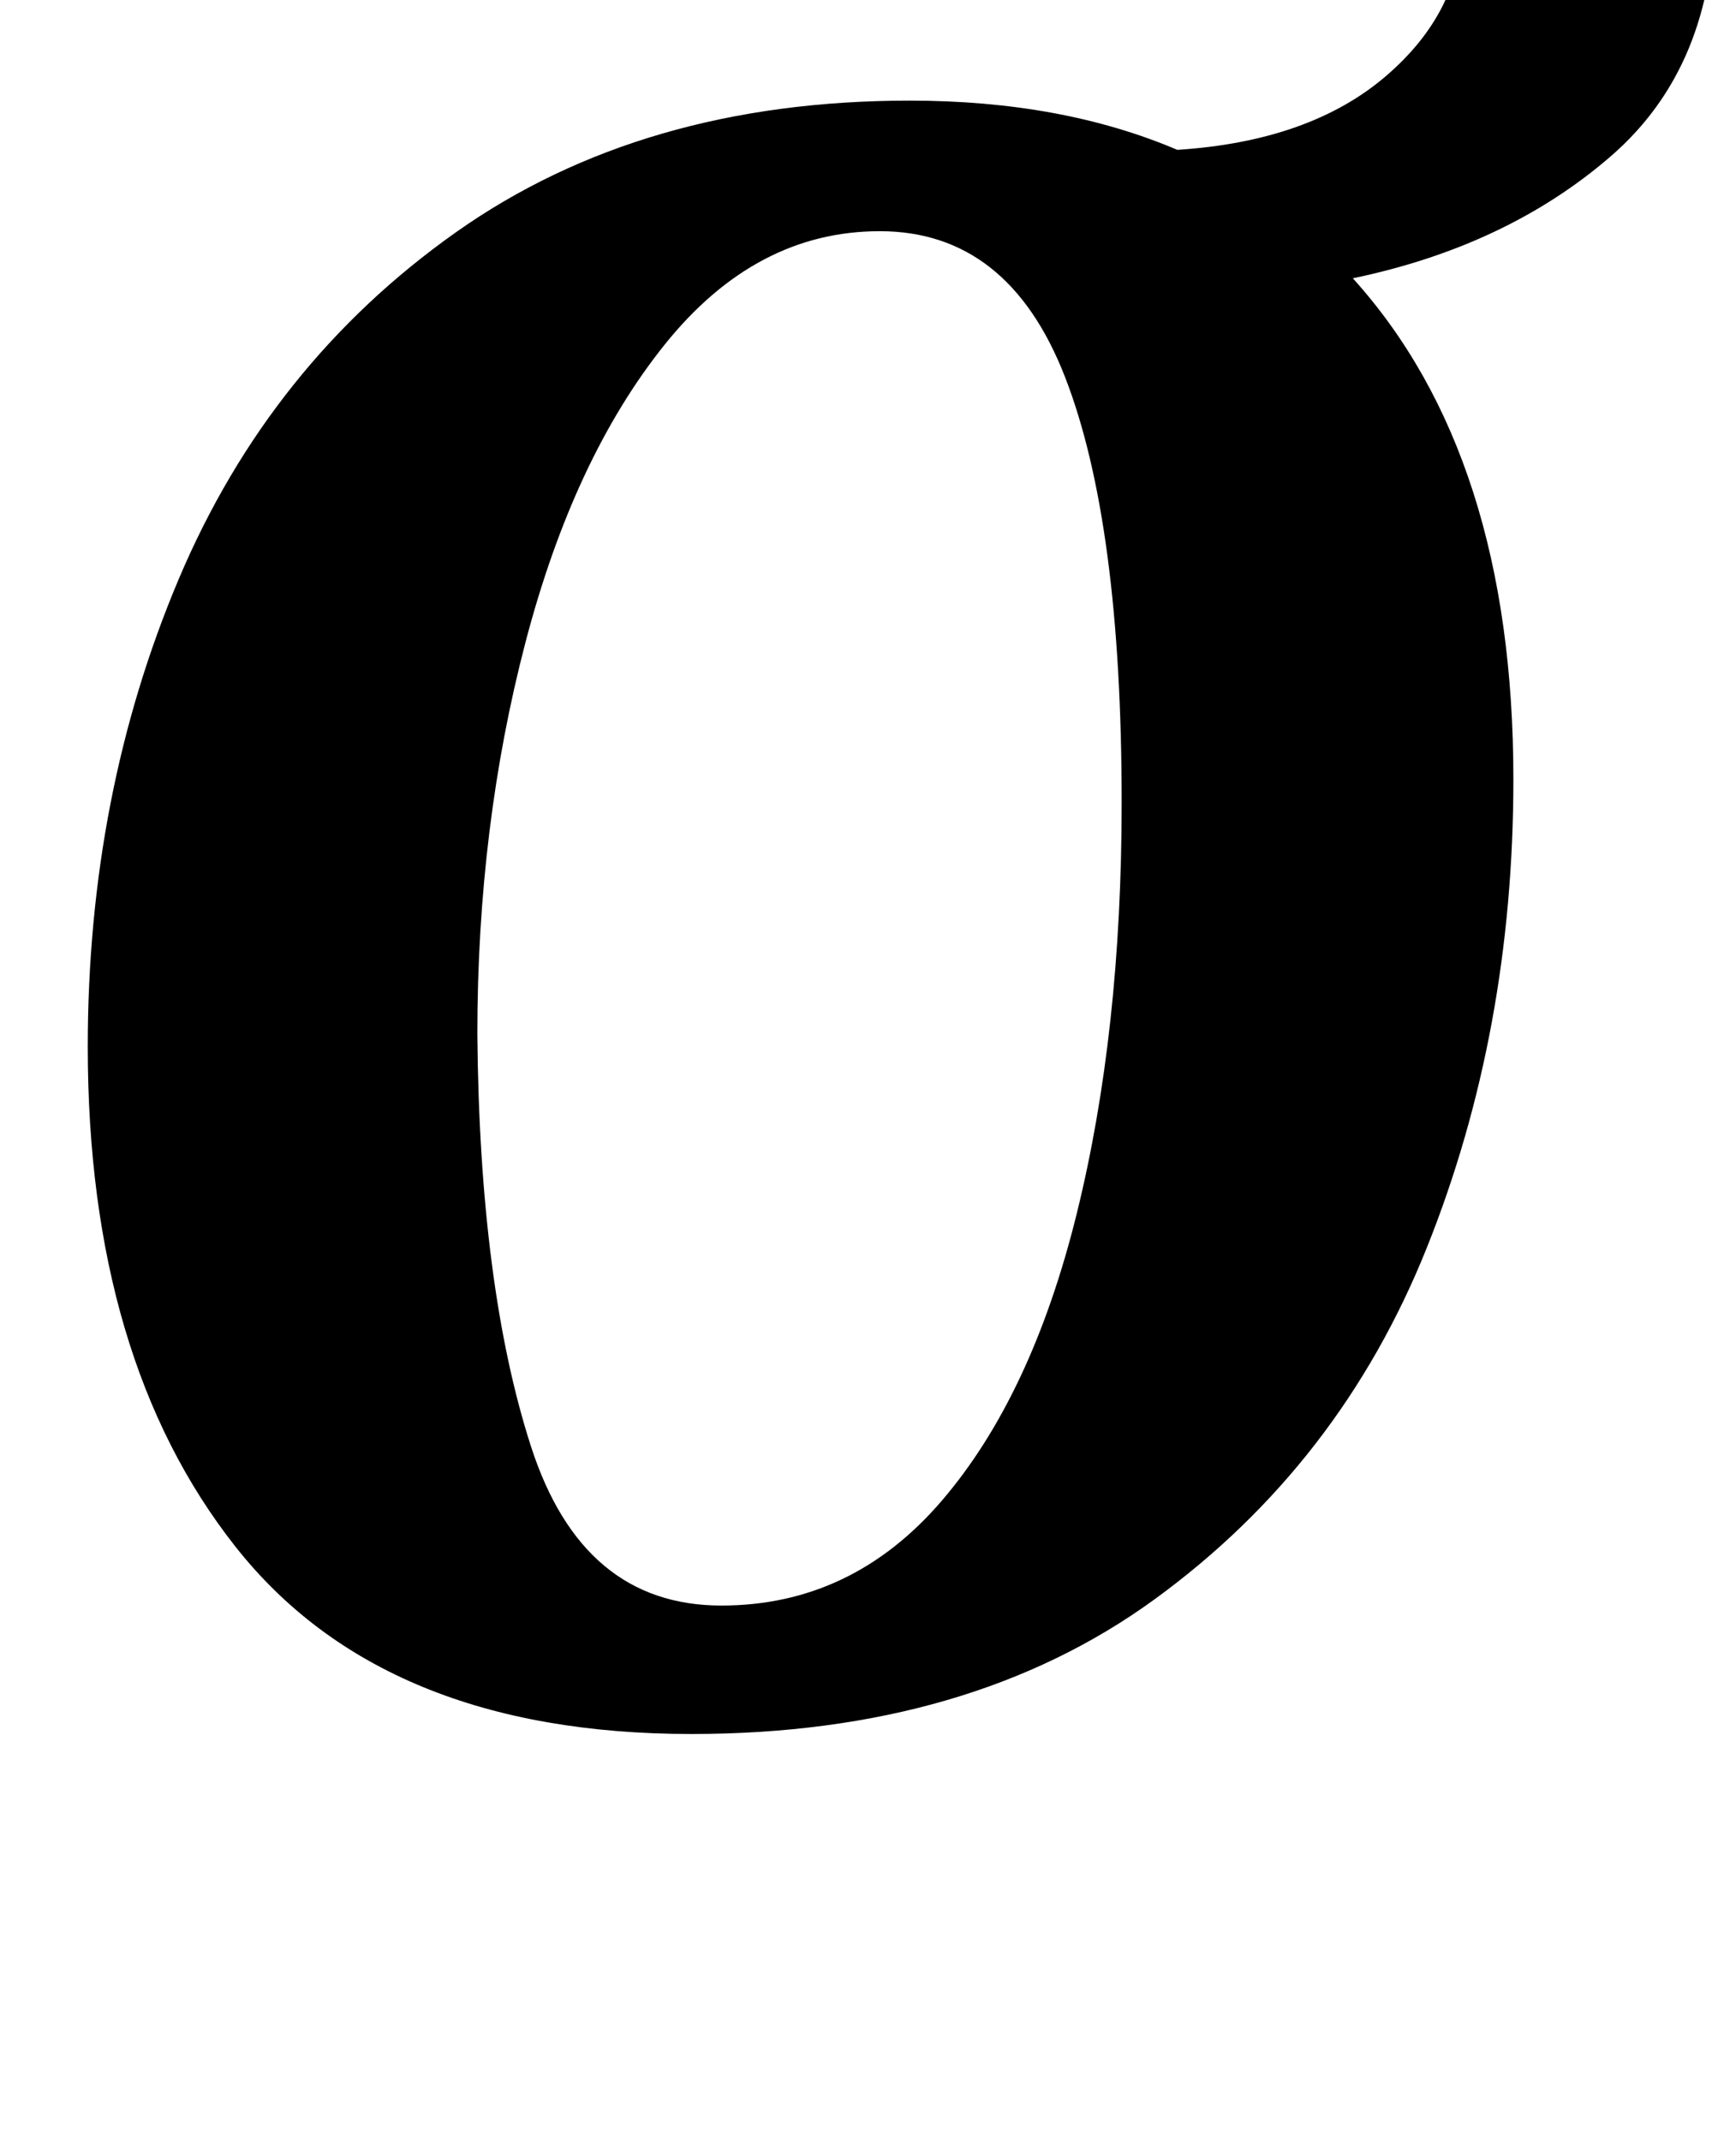 <?xml version="1.0" standalone="no"?>
<!DOCTYPE svg PUBLIC "-//W3C//DTD SVG 1.1//EN" "http://www.w3.org/Graphics/SVG/1.1/DTD/svg11.dtd" >
<svg xmlns="http://www.w3.org/2000/svg" xmlns:xlink="http://www.w3.org/1999/xlink" version="1.1" viewBox="-10 0 811 1000">
  <g transform="matrix(1 0 0 -1 0 800)">
   <path fill="currentColor"
d="M73.5 529.5q42.5 100.5 129.5 162t212 61.5q71 0 125 -23q62 4 97.5 34.5t35.5 71.5q0 15 -4 29h119q3 -9 3 -21q0 -75 -48.5 -117t-120.5 -57q75 -83 75 -234q0 -118 -40.5 -219t-127 -164t-216.5 -63q-144 0 -213 87.5t-69 233.5q0 118 42.5 218.5zM238 124.5
q24 -74.5 89 -74.5q61 0 103 49t63 134t21 192q0 131 -26.5 199t-86.5 68q-58 0 -100.5 -53t-65 -139t-22.5 -183q1 -118 25 -192.5zM368 825.5q-6 15.5 -5 27.5q2 10 9.5 17t20.5 16q15 9 23.5 17.5t12.5 21.5v3q0 36 -44 36h-7q-15 0 -21 -2l15 94q2 1 15 3t23 2
q62 0 98.5 -23.5t36.5 -69.5q0 -12 -3 -26q-4 -23 -20 -39t-34 -27.5t-25 -17.5q-12 -9 -17 -19.5t-4 -29.5l-62 -6q-6 7 -12 22.5z" />
  </g>

</svg>
